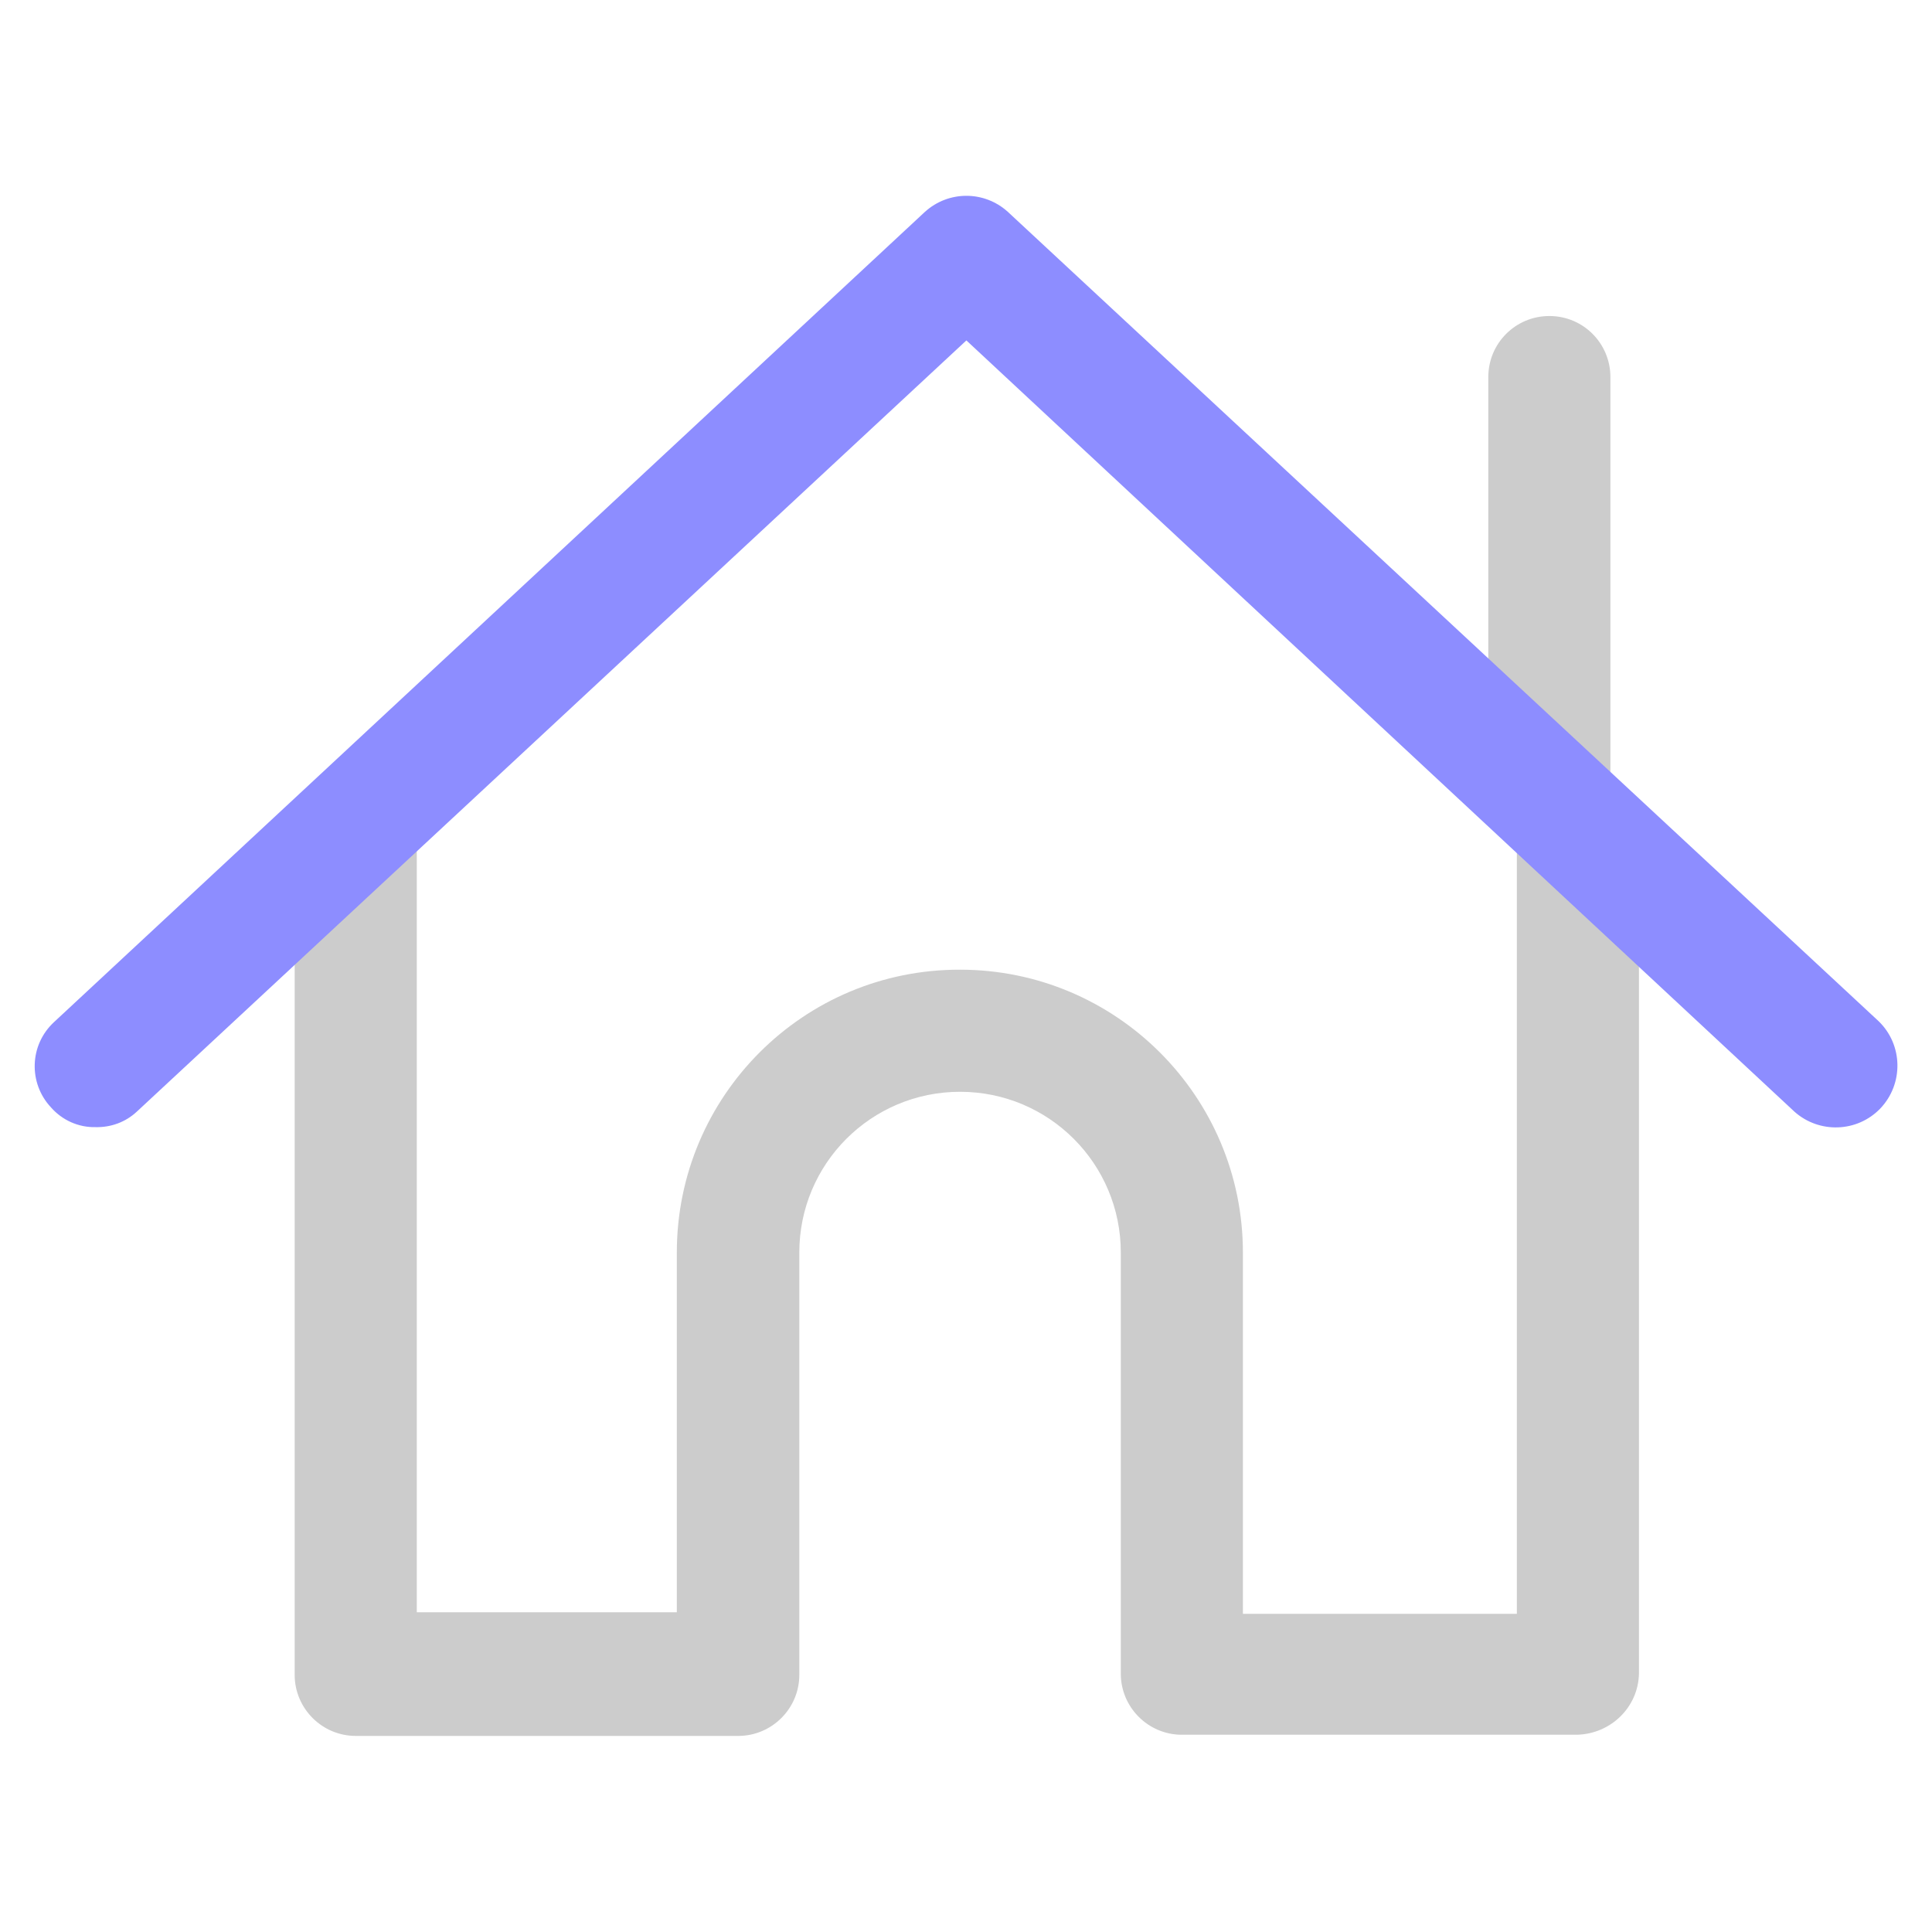 <?xml version="1.0" encoding="utf-8"?>
<!-- Generator: Adobe Illustrator 22.1.0, SVG Export Plug-In . SVG Version: 6.00 Build 0)  -->
<svg version="1.1" id="레이어_1" xmlns="http://www.w3.org/2000/svg" xmlns:xlink="http://www.w3.org/1999/xlink" x="0px"
	 y="0px" viewBox="0 0 500 500" style="enable-background:new 0 0 500 500;" xml:space="preserve">
<style type="text/css">
	.st0{fill:#CCCCCC;}
	.st1{fill:#8D8DFF;}
</style>
<g id="그룹_5" transform="translate(-0.035 -0.05)">
	<g id="그룹_2" transform="translate(7.997 18.003)">
		<g id="그룹_1">
			<path id="패스_1" class="st0" d="M400.1,431H297.9c-8.7,0-15.8-7.1-15.8-15.8v-109c0-23-18.6-41.6-41.6-41.6
				s-41.6,18.6-41.6,41.6l0,0v109.3c0,8.7-7.1,15.8-15.8,15.8h-99c-8.7,0-15.8-7.1-15.8-15.8V200.1c0-8.8,7.1-15.8,15.8-15.8
				s15.8,7.1,15.8,15.8v199.2h67.3v-93.1c0-40.5,32.8-73.3,73.3-73.2c40.4,0,73.2,32.8,73.2,73.2v93.5h70.9V200.1
				c0-8.8,7.1-15.8,15.8-15.8c8.8,0,15.8,7.1,15.8,15.8v215.1C416,423.9,408.9,430.8,400.1,431z"/>
		</g>
	</g>
	<g id="그룹_3" transform="translate(44.607 3.734)">
		<path id="패스_2" class="st0" d="M356.4,211.2c-8.7,0-15.8-7.1-15.8-15.8V93.9c0-8.8,7.1-15.8,15.8-15.8
			c8.8,0,15.8,7.1,15.8,15.8v101.4C372.2,204.1,365.1,211.1,356.4,211.2z"/>
	</g>
	<g id="그룹_4" transform="translate(0.035 0.05)">
		<path id="패스_3" class="st1" d="M24.7,291.7c-4.4,0.1-8.6-1.8-11.5-5.1c-5.9-6.3-5.6-16.2,0.8-22.1l0,0L239.4,54.8
			c6.1-5.5,15.3-5.5,21.4,0l225.4,209.5c6.3,6.1,6.5,16.2,0.4,22.6c-6,6.2-15.8,6.5-22.2,0.8L250.1,88.1L35.4,287.7
			C32.5,290.4,28.7,291.8,24.7,291.7z"/>
	</g>
</g>
</svg>
